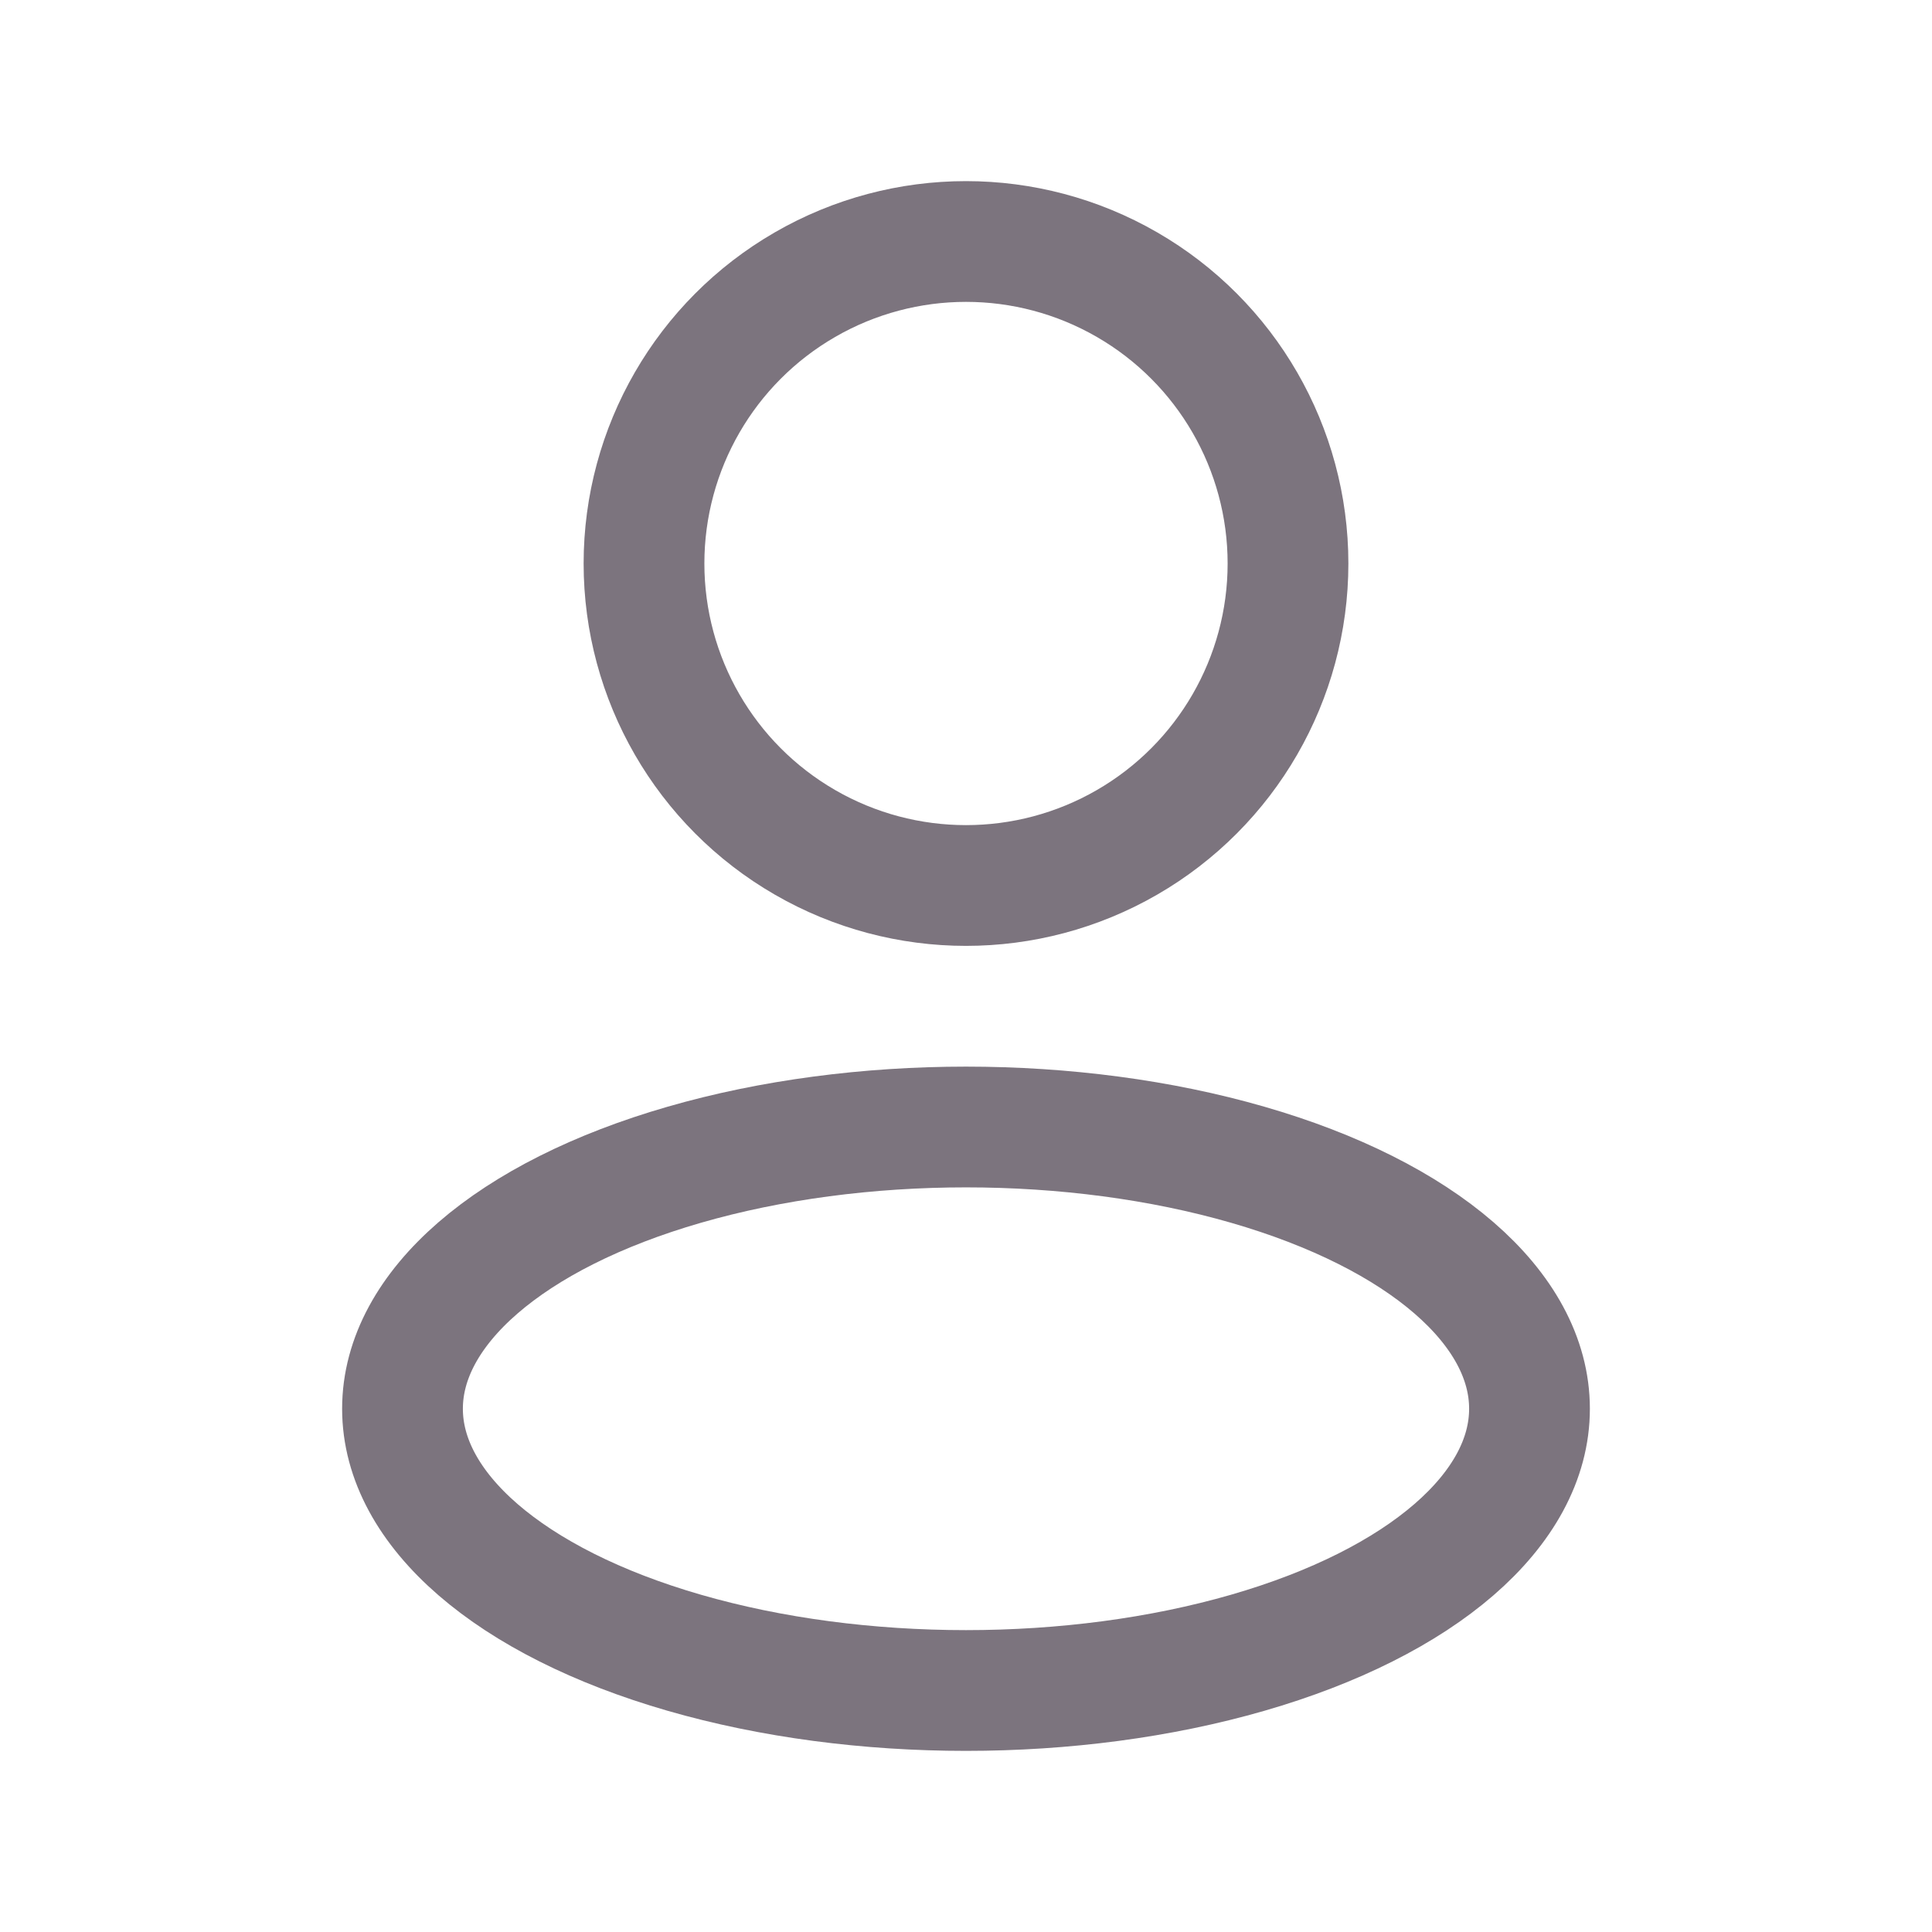 <svg width="24" height="24" viewBox="0 0 24 24" fill="none" xmlns="http://www.w3.org/2000/svg">
<ellipse cx="12" cy="17.5" rx="7" ry="3.5" stroke="#7C747E" stroke-width="1.5" stroke-linejoin="round"/>
<circle cx="12" cy="7" r="4" stroke="#7C747E" stroke-width="1.5" stroke-linejoin="round"/>
</svg>
